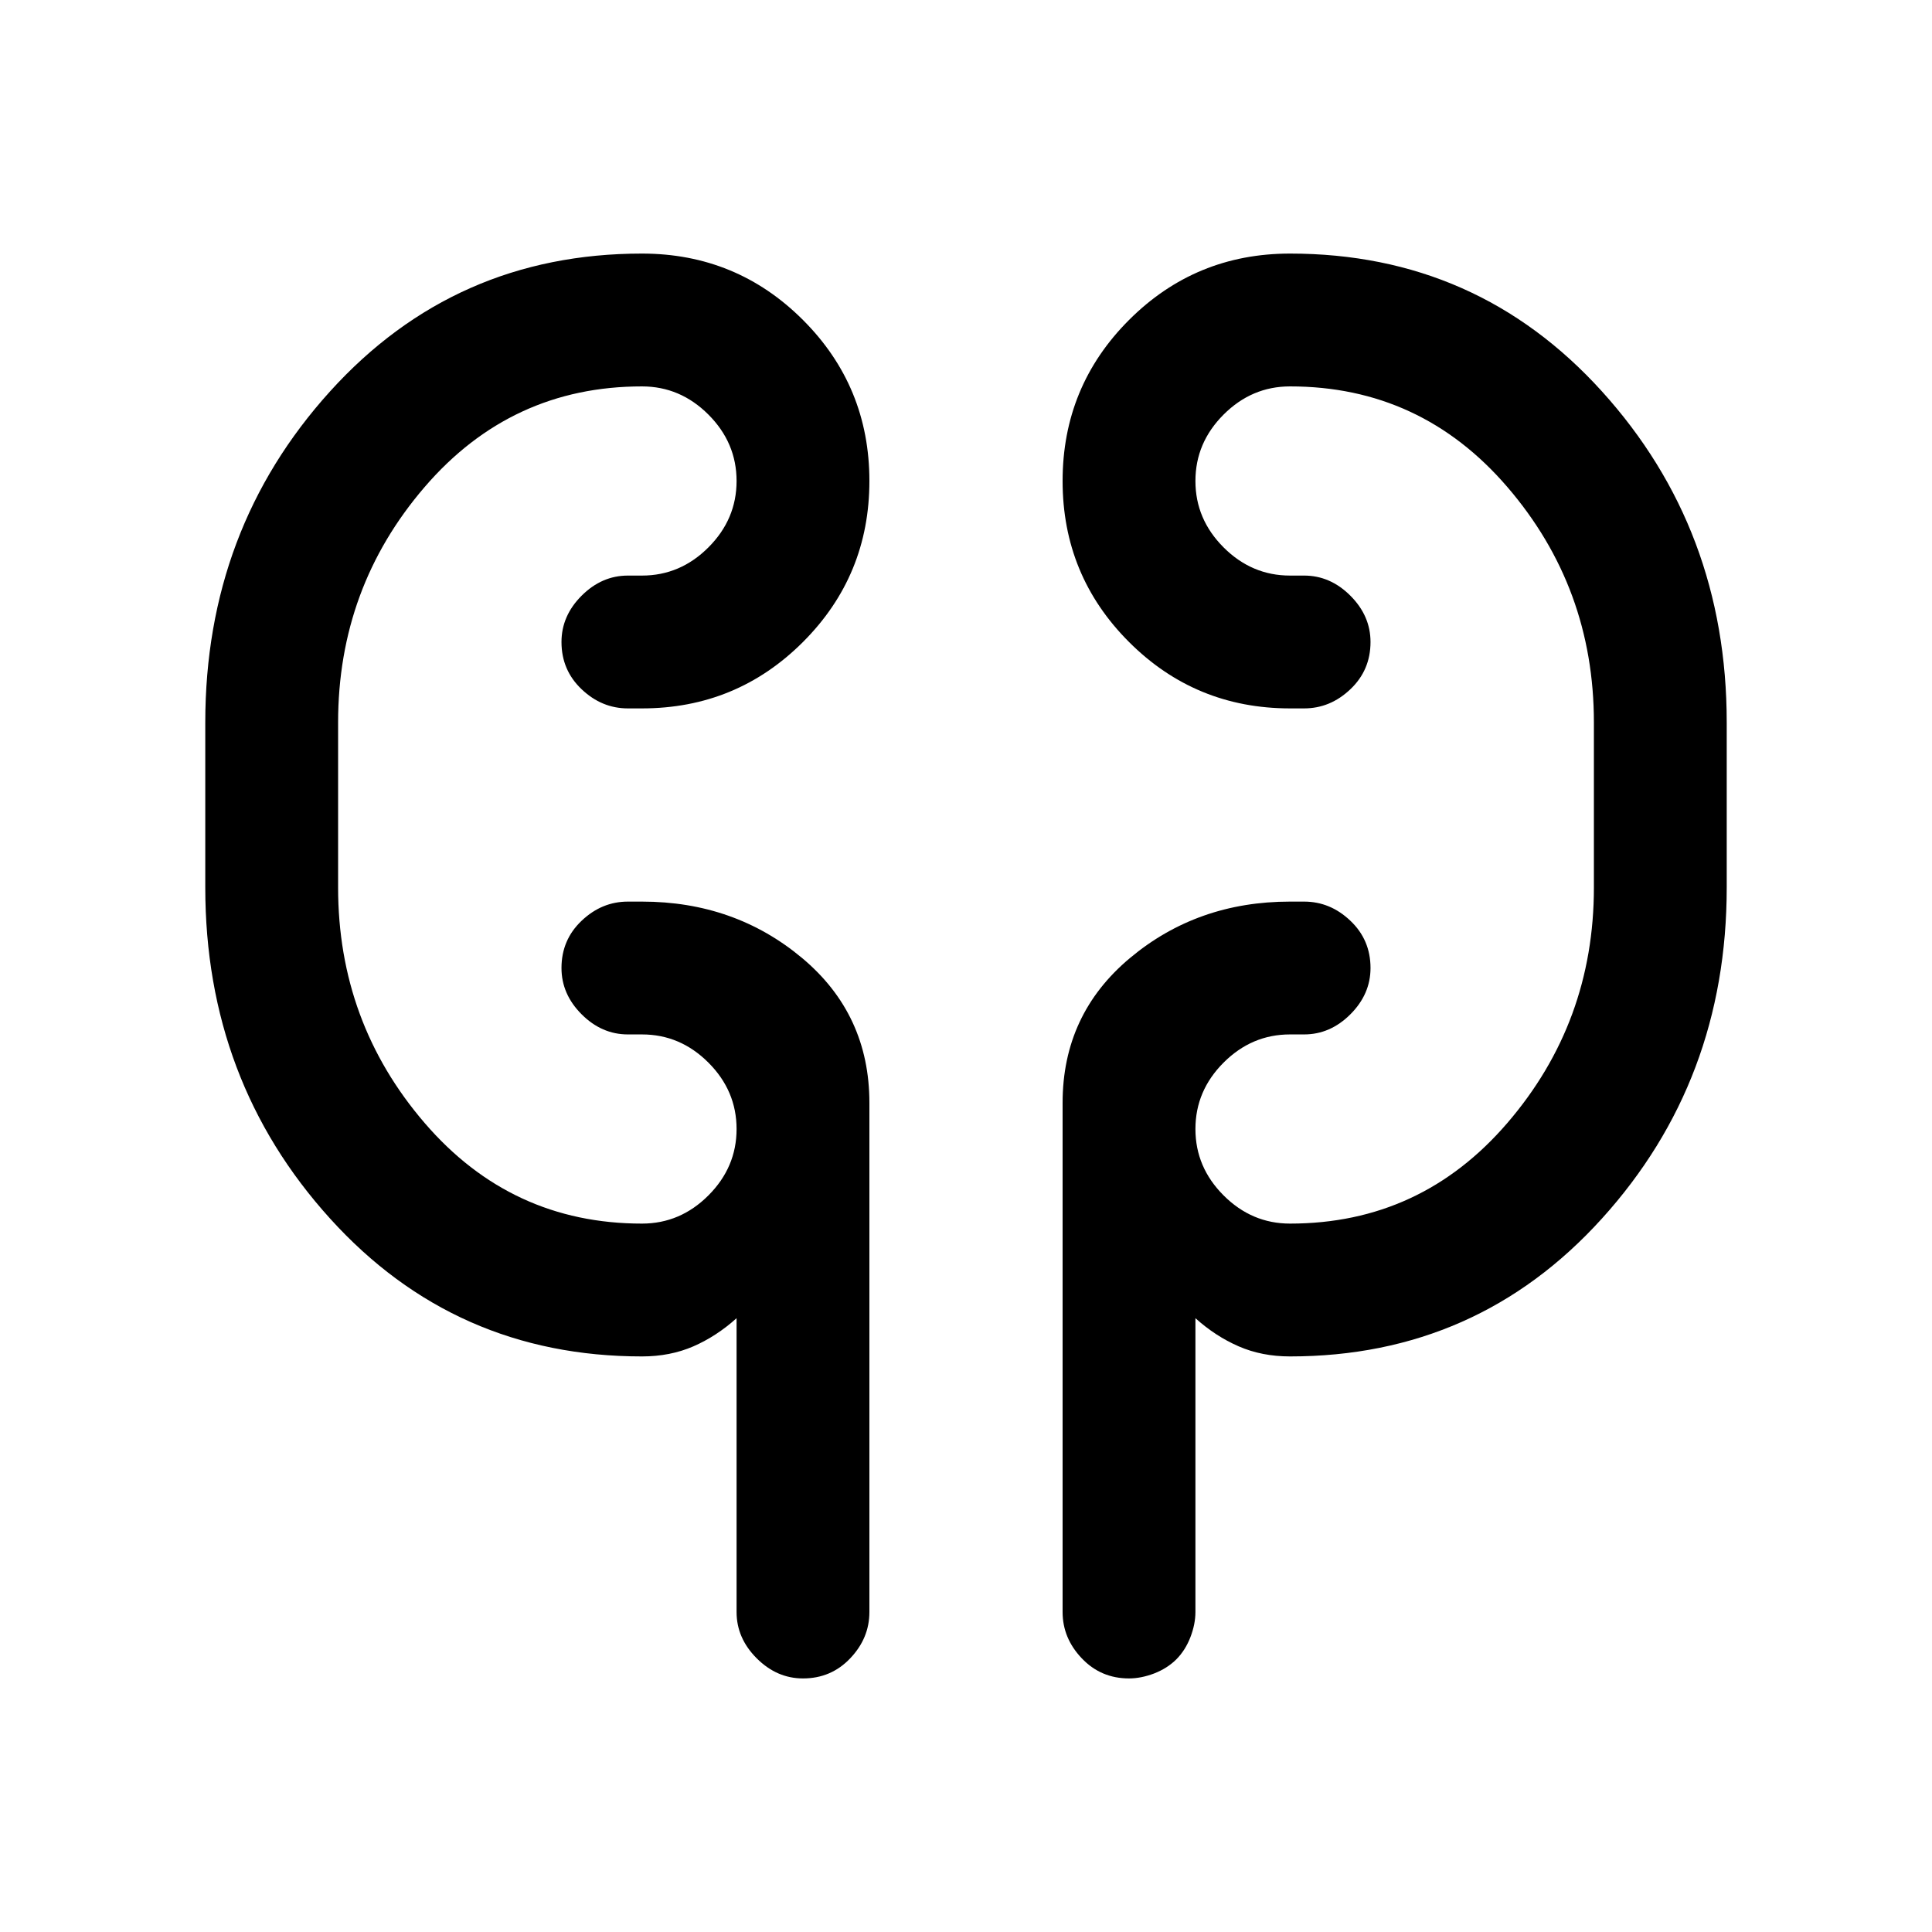 <svg xmlns="http://www.w3.org/2000/svg" height="24" width="24"><path d="M7.975 16.85q-2.325 0-3.875-1.713-1.55-1.712-1.55-4.112v-2.05q0-2.4 1.55-4.113Q5.65 3.15 7.975 3.15q1.175 0 2 .825t.825 2q0 1.175-.825 2t-2 .825H7.8q-.325 0-.575-.238-.25-.237-.25-.587 0-.325.25-.575.25-.25.575-.25h.175q.475 0 .825-.35t.35-.825q0-.475-.35-.825t-.825-.35q-1.625 0-2.7 1.25Q4.2 7.3 4.2 8.975v2.05q0 1.675 1.075 2.925 1.075 1.25 2.7 1.25.475 0 .825-.35t.35-.825q0-.475-.35-.825t-.825-.35H7.8q-.325 0-.575-.25-.25-.25-.25-.575 0-.35.25-.587.25-.238.575-.238h.175q1.15 0 1.988.7.837.7.837 1.8v6.325q0 .325-.238.575-.237.25-.587.25-.325 0-.575-.25-.25-.25-.25-.575v-3.65q-.25.225-.537.35-.288.125-.638.125Zm8.05 0q-.35 0-.637-.125-.288-.125-.538-.35v3.65q0 .15-.062.312-.063.163-.175.276-.113.112-.275.175-.163.062-.313.062-.35 0-.587-.25-.238-.25-.238-.575V13.7q0-1.1.838-1.8.837-.7 1.987-.7h.175q.325 0 .575.238.25.237.25.587 0 .325-.25.575-.25.25-.575.25h-.175q-.475 0-.825.35t-.35.825q0 .475.35.825t.825.35q1.625 0 2.7-1.25Q19.8 12.7 19.8 11.025v-2.05q0-1.675-1.075-2.925-1.075-1.25-2.7-1.25-.475 0-.825.35t-.35.825q0 .475.35.825t.825.35h.175q.325 0 .575.25.25.25.25.575 0 .35-.25.587-.25.238-.575.238h-.175q-1.175 0-2-.825t-.825-2q0-1.175.825-2t2-.825q2.325 0 3.875 1.712 1.55 1.713 1.55 4.113v2.05q0 2.4-1.55 4.112-1.55 1.713-3.875 1.713ZM4.2 10.7V9.3Zm15.6-1.4v1.725Z"/></svg>